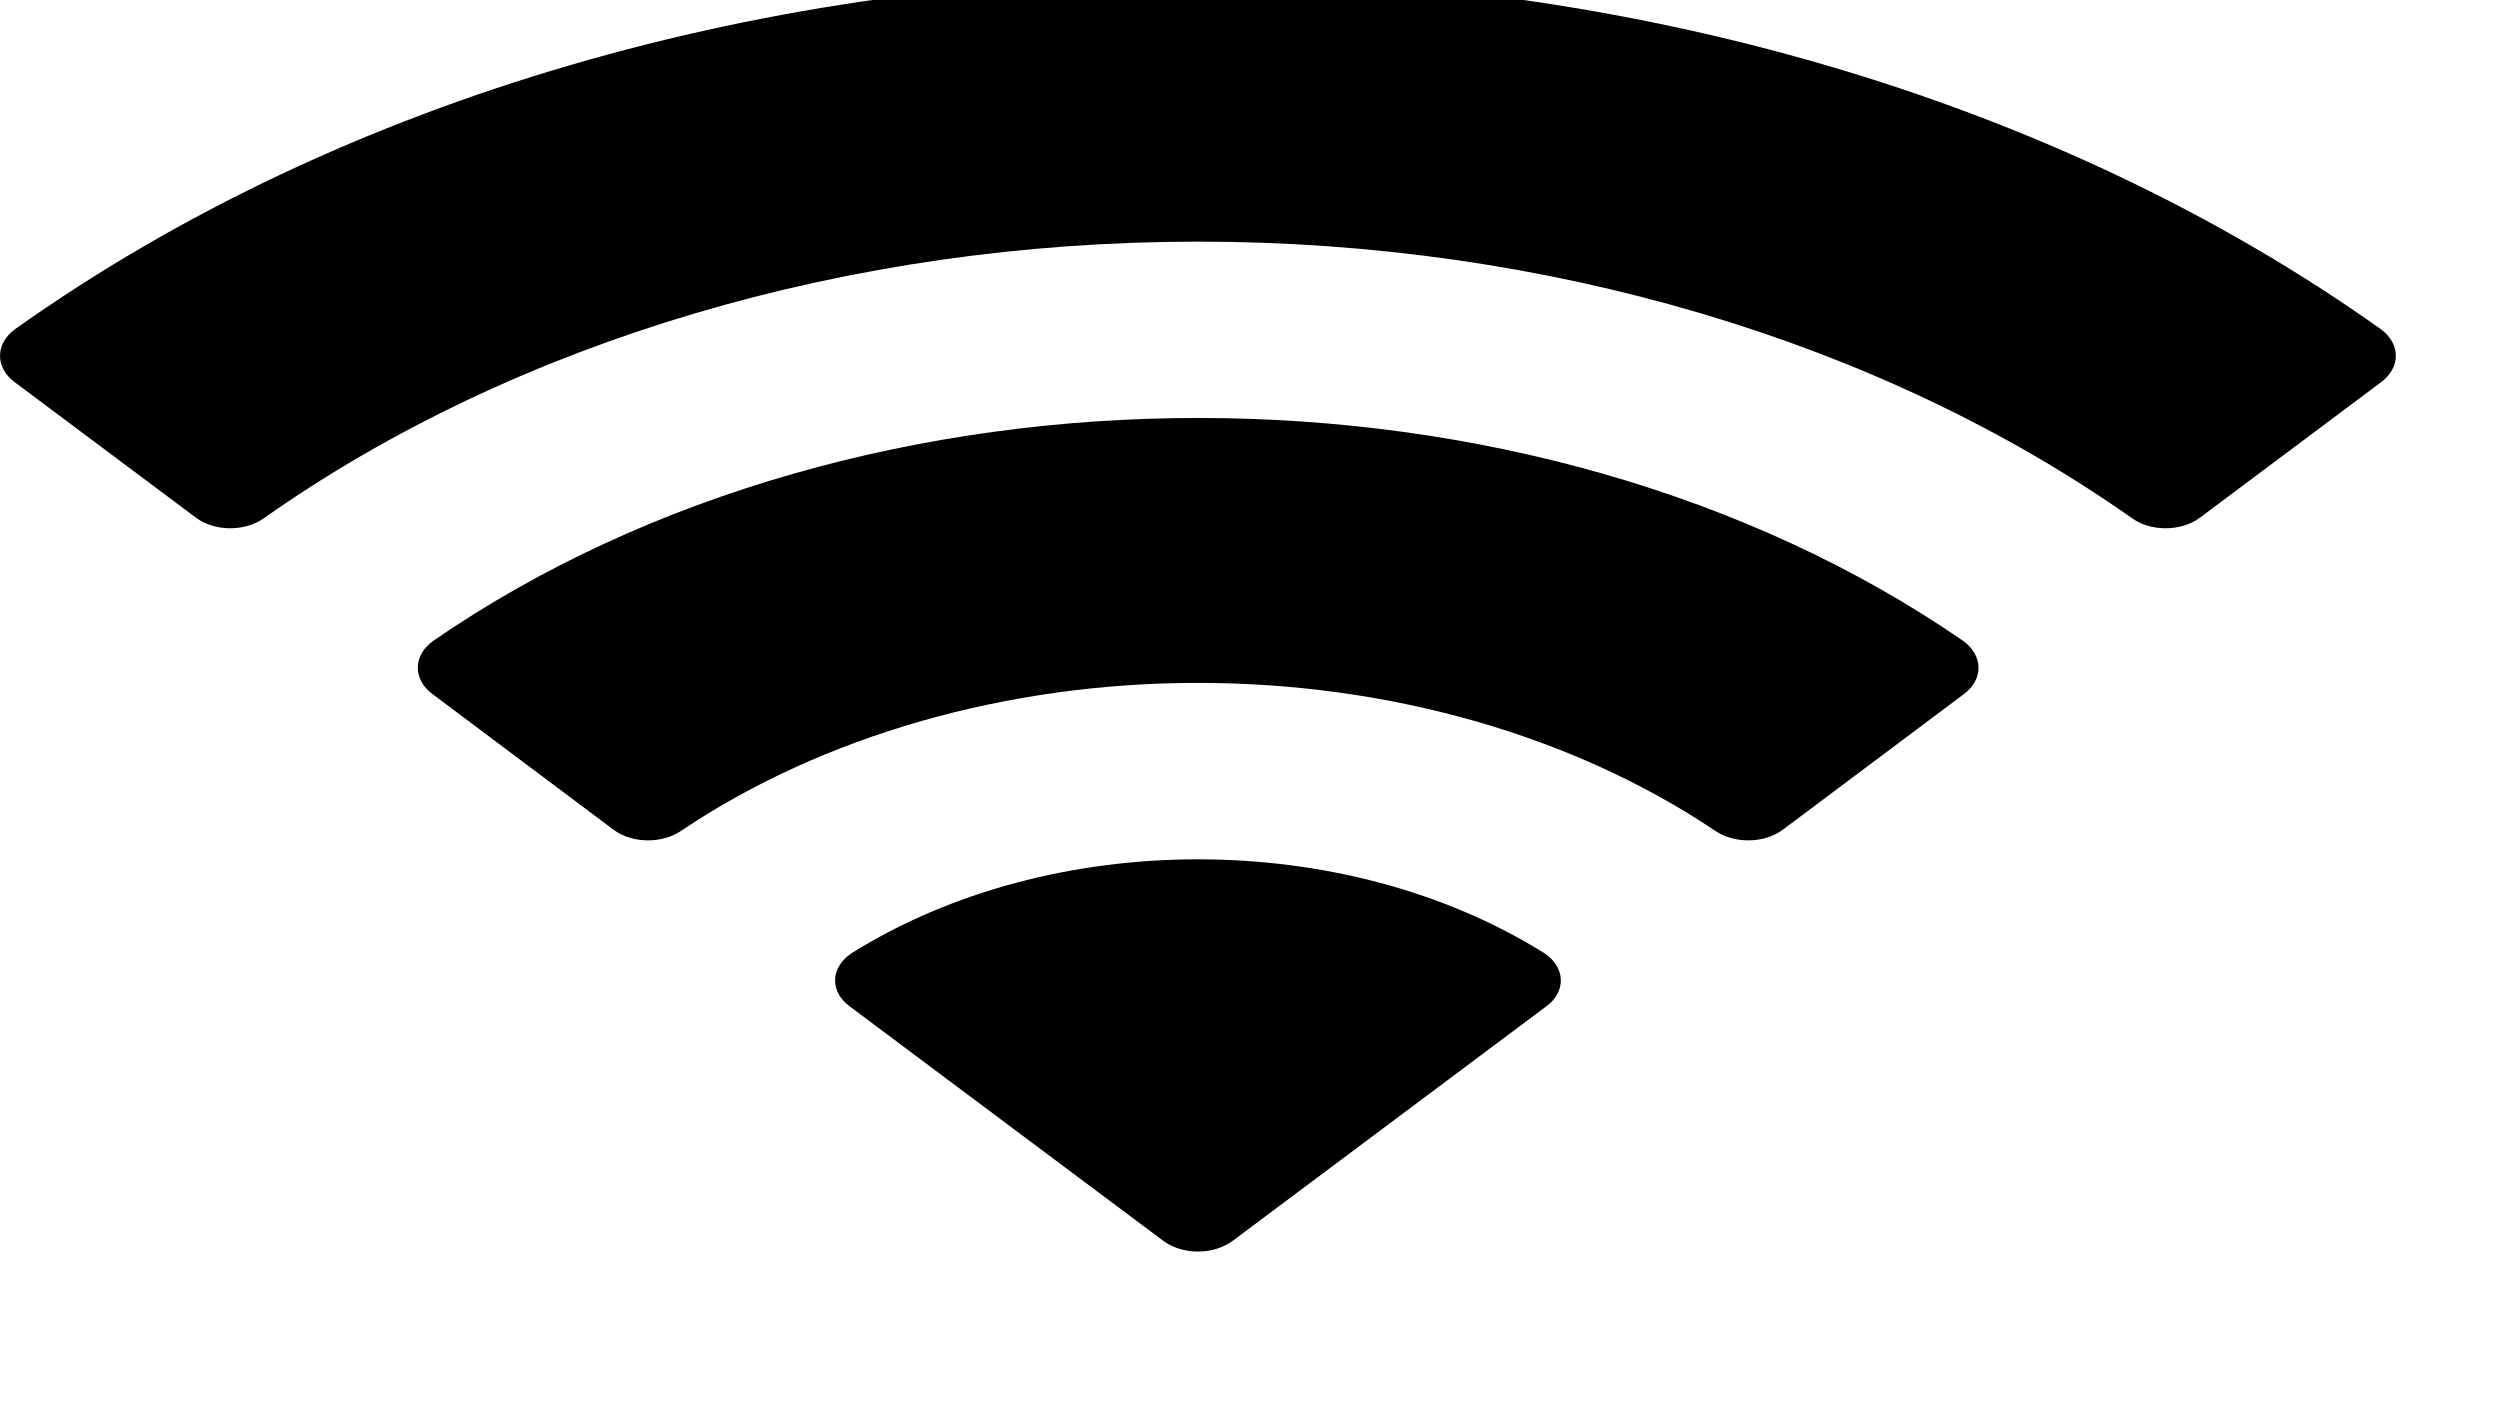 <svg width="32" height="18" viewBox="0 0 32 18" fill="none" xmlns="http://www.w3.org/2000/svg" xmlns:xlink="http://www.w3.org/1999/xlink">
<path d="M15.334,3.093C19.784,3.093 24.063,4.36 27.288,6.632C27.53,6.807 27.919,6.805 28.158,6.627L30.479,4.891C30.6,4.801 30.668,4.678 30.667,4.551C30.666,4.424 30.596,4.302 30.474,4.213C22.01,-1.798 8.657,-1.798 0.193,4.213C0.071,4.302 0.001,4.424 0,4.551C-0.001,4.678 0.066,4.801 0.187,4.891L2.509,6.627C2.748,6.805 3.137,6.807 3.379,6.632C6.604,4.36 10.884,3.093 15.334,3.093ZM15.334,8.741C17.779,8.741 20.136,9.414 21.948,10.63C22.194,10.802 22.58,10.799 22.819,10.621L25.137,8.885C25.259,8.794 25.327,8.671 25.325,8.543C25.323,8.414 25.252,8.292 25.128,8.203C19.609,4.399 11.064,4.399 5.545,8.203C5.421,8.292 5.349,8.414 5.348,8.543C5.346,8.671 5.414,8.795 5.537,8.885L7.854,10.621C8.093,10.799 8.479,10.802 8.725,10.63C10.535,9.415 12.891,8.741 15.334,8.741ZM19.979,12.54C19.982,12.669 19.914,12.793 19.79,12.883L15.779,15.882C15.662,15.97 15.501,16.02 15.334,16.02C15.167,16.02 15.007,15.97 14.889,15.882L10.878,12.883C10.754,12.793 10.686,12.669 10.689,12.54C10.693,12.412 10.768,12.29 10.897,12.203C13.459,10.598 17.21,10.598 19.771,12.203C19.9,12.29 19.975,12.412 19.979,12.54Z" clip-rule="evenodd" fill-rule="evenodd" fill="#000000"/>
</svg>
